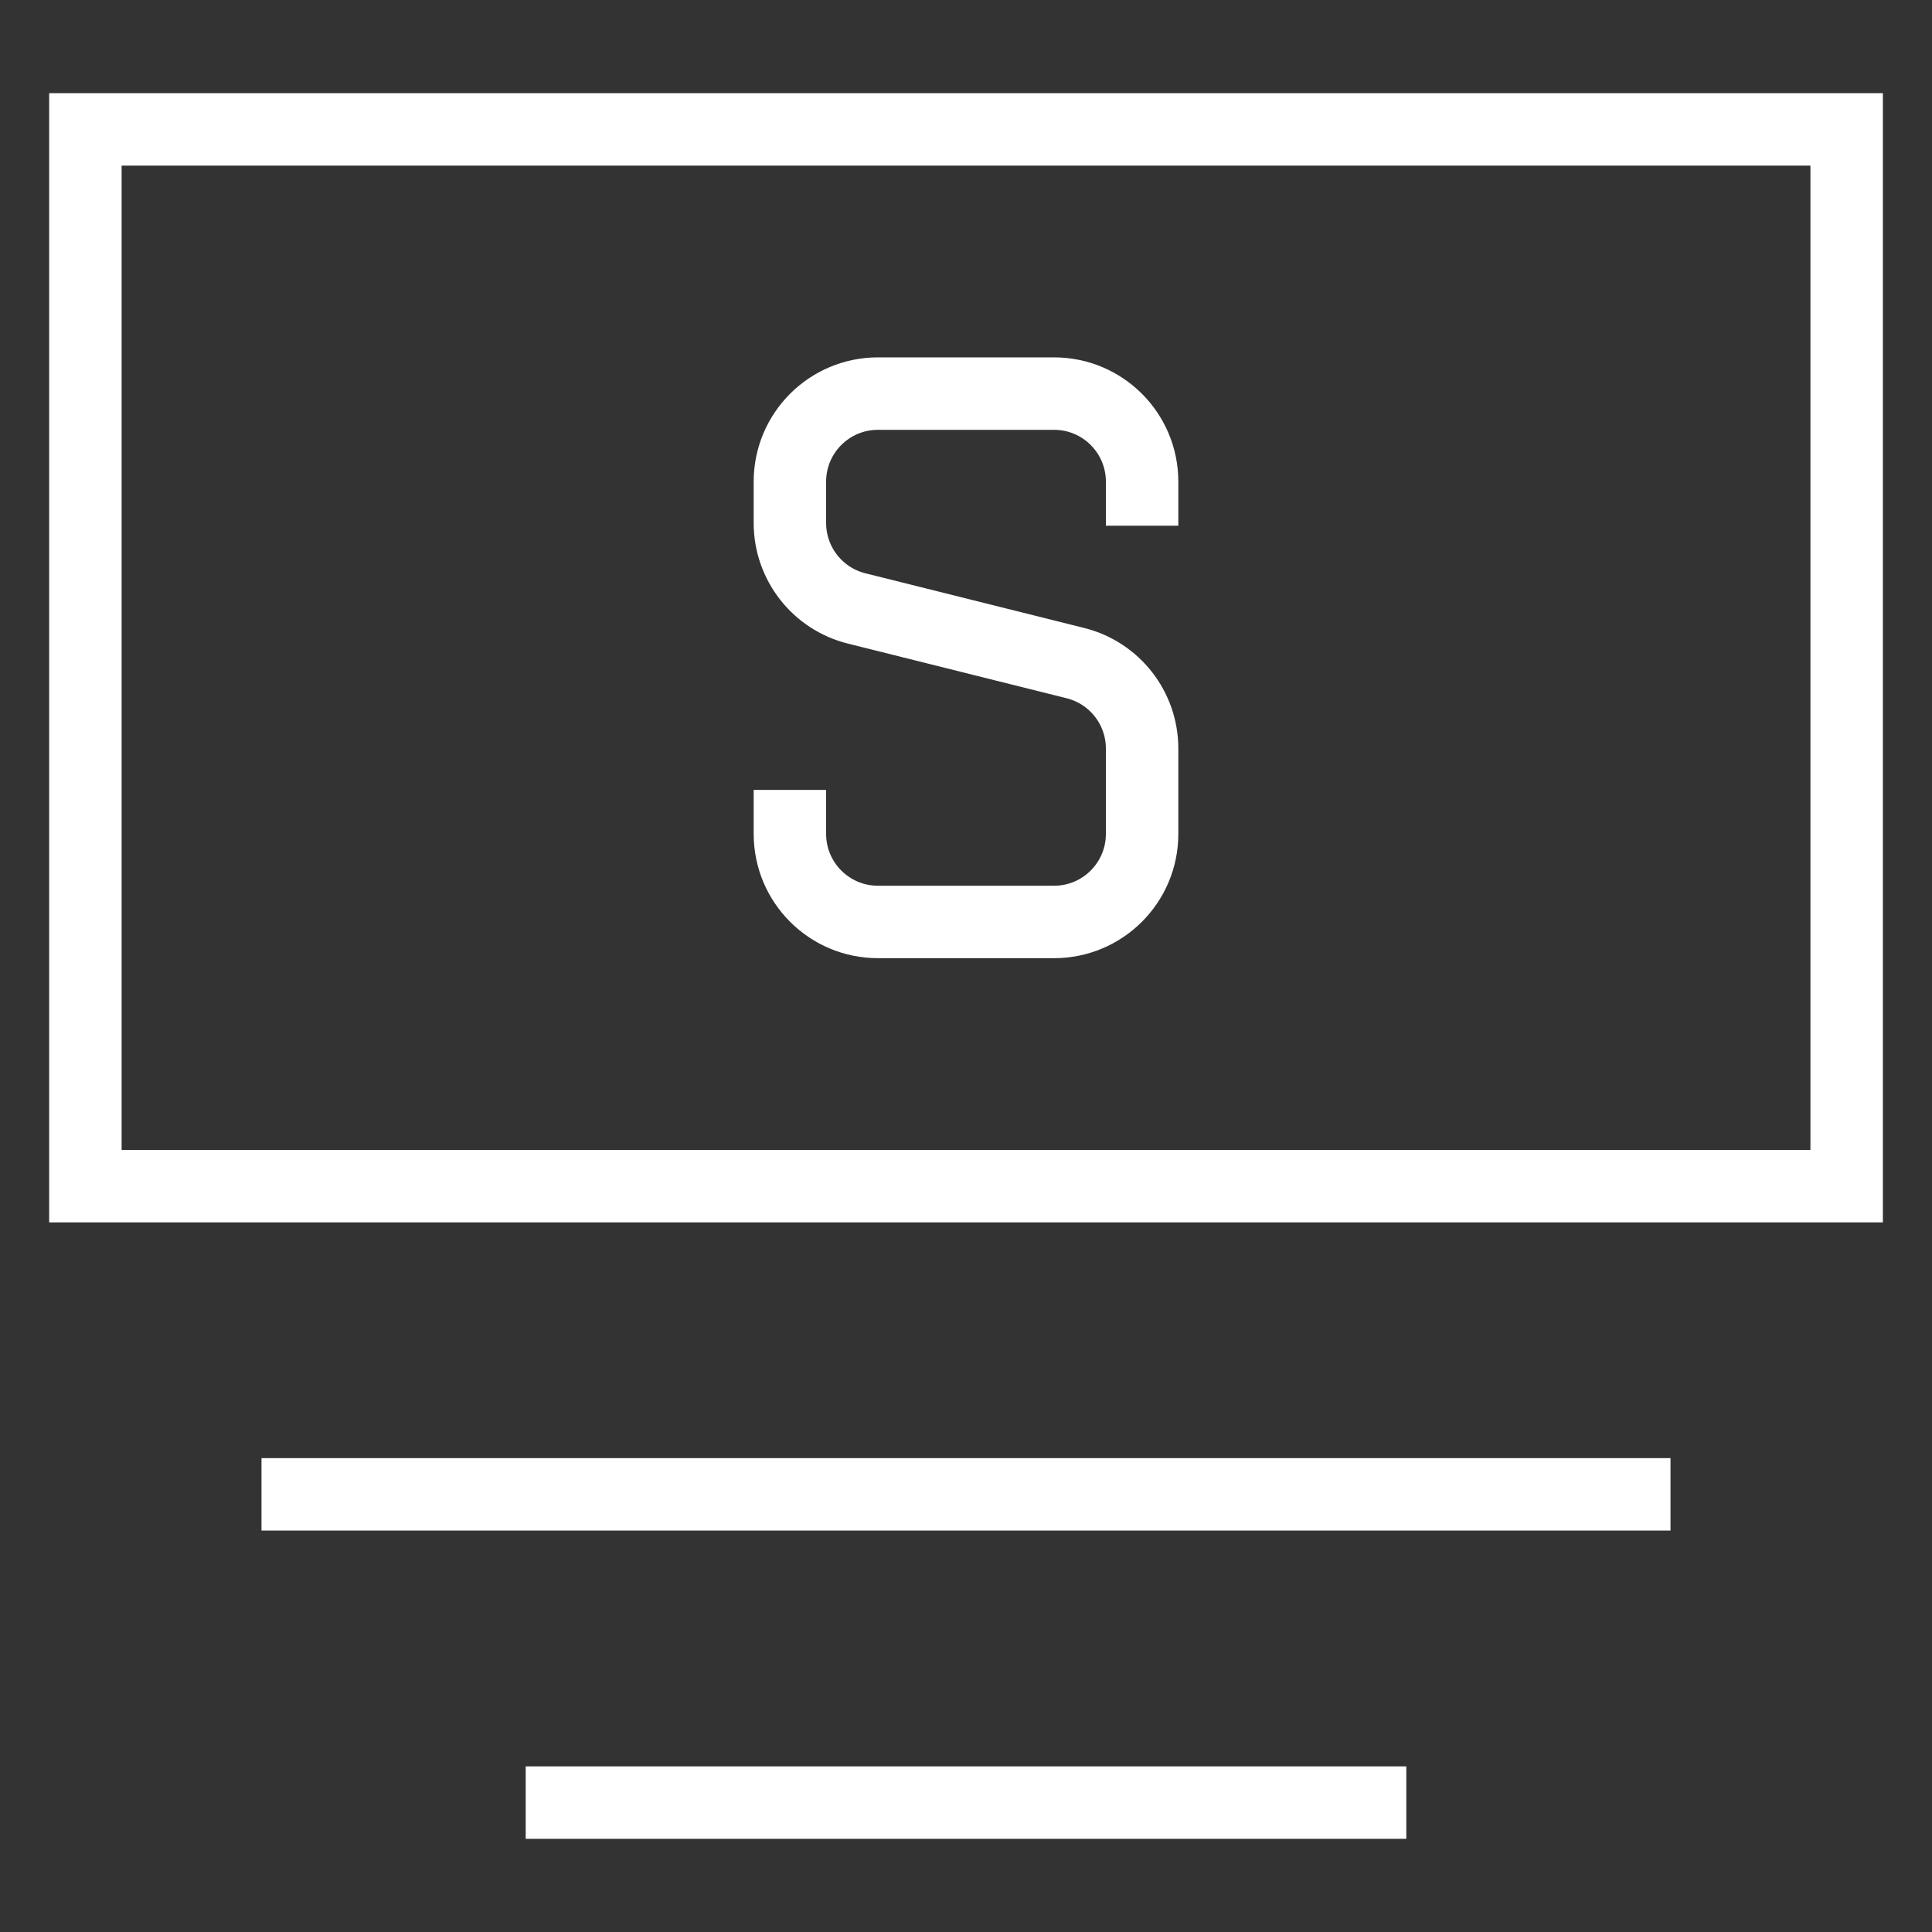 <svg width="40" height="40" viewBox="0 0 40 40" fill="none" xmlns="http://www.w3.org/2000/svg">
<rect x="0" y="0" width="40" height="40" fill="#333333" stroke="none"/>
<g clip-path="url(#clip0_547_191290)">
<path d="M1.768 24.558V2.679H38.233V24.558H1.768Z" stroke="white" stroke-width="1.5"/>
<path d="M5.414 30.939H34.586" stroke="white" stroke-width="1.5"/>
<path d="M10.884 37.321H29.116" stroke="white" stroke-width="1.5"/>
<path d="M23.646 10.884V9.972C23.646 8.965 22.83 8.149 21.823 8.149H18.177C17.17 8.149 16.354 8.965 16.354 9.972V10.828C16.354 11.664 16.923 12.394 17.735 12.597L22.265 13.729C23.077 13.932 23.646 14.661 23.646 15.498V17.265C23.646 18.272 22.83 19.088 21.823 19.088H18.177C17.17 19.088 16.354 18.272 16.354 17.265V16.354" stroke="white" stroke-width="1.5"/>
</g>
<defs>
<clipPath id="clip0_547_191290">
<rect width="40" height="40" fill="white"/>
</clipPath>
</defs>
</svg>

